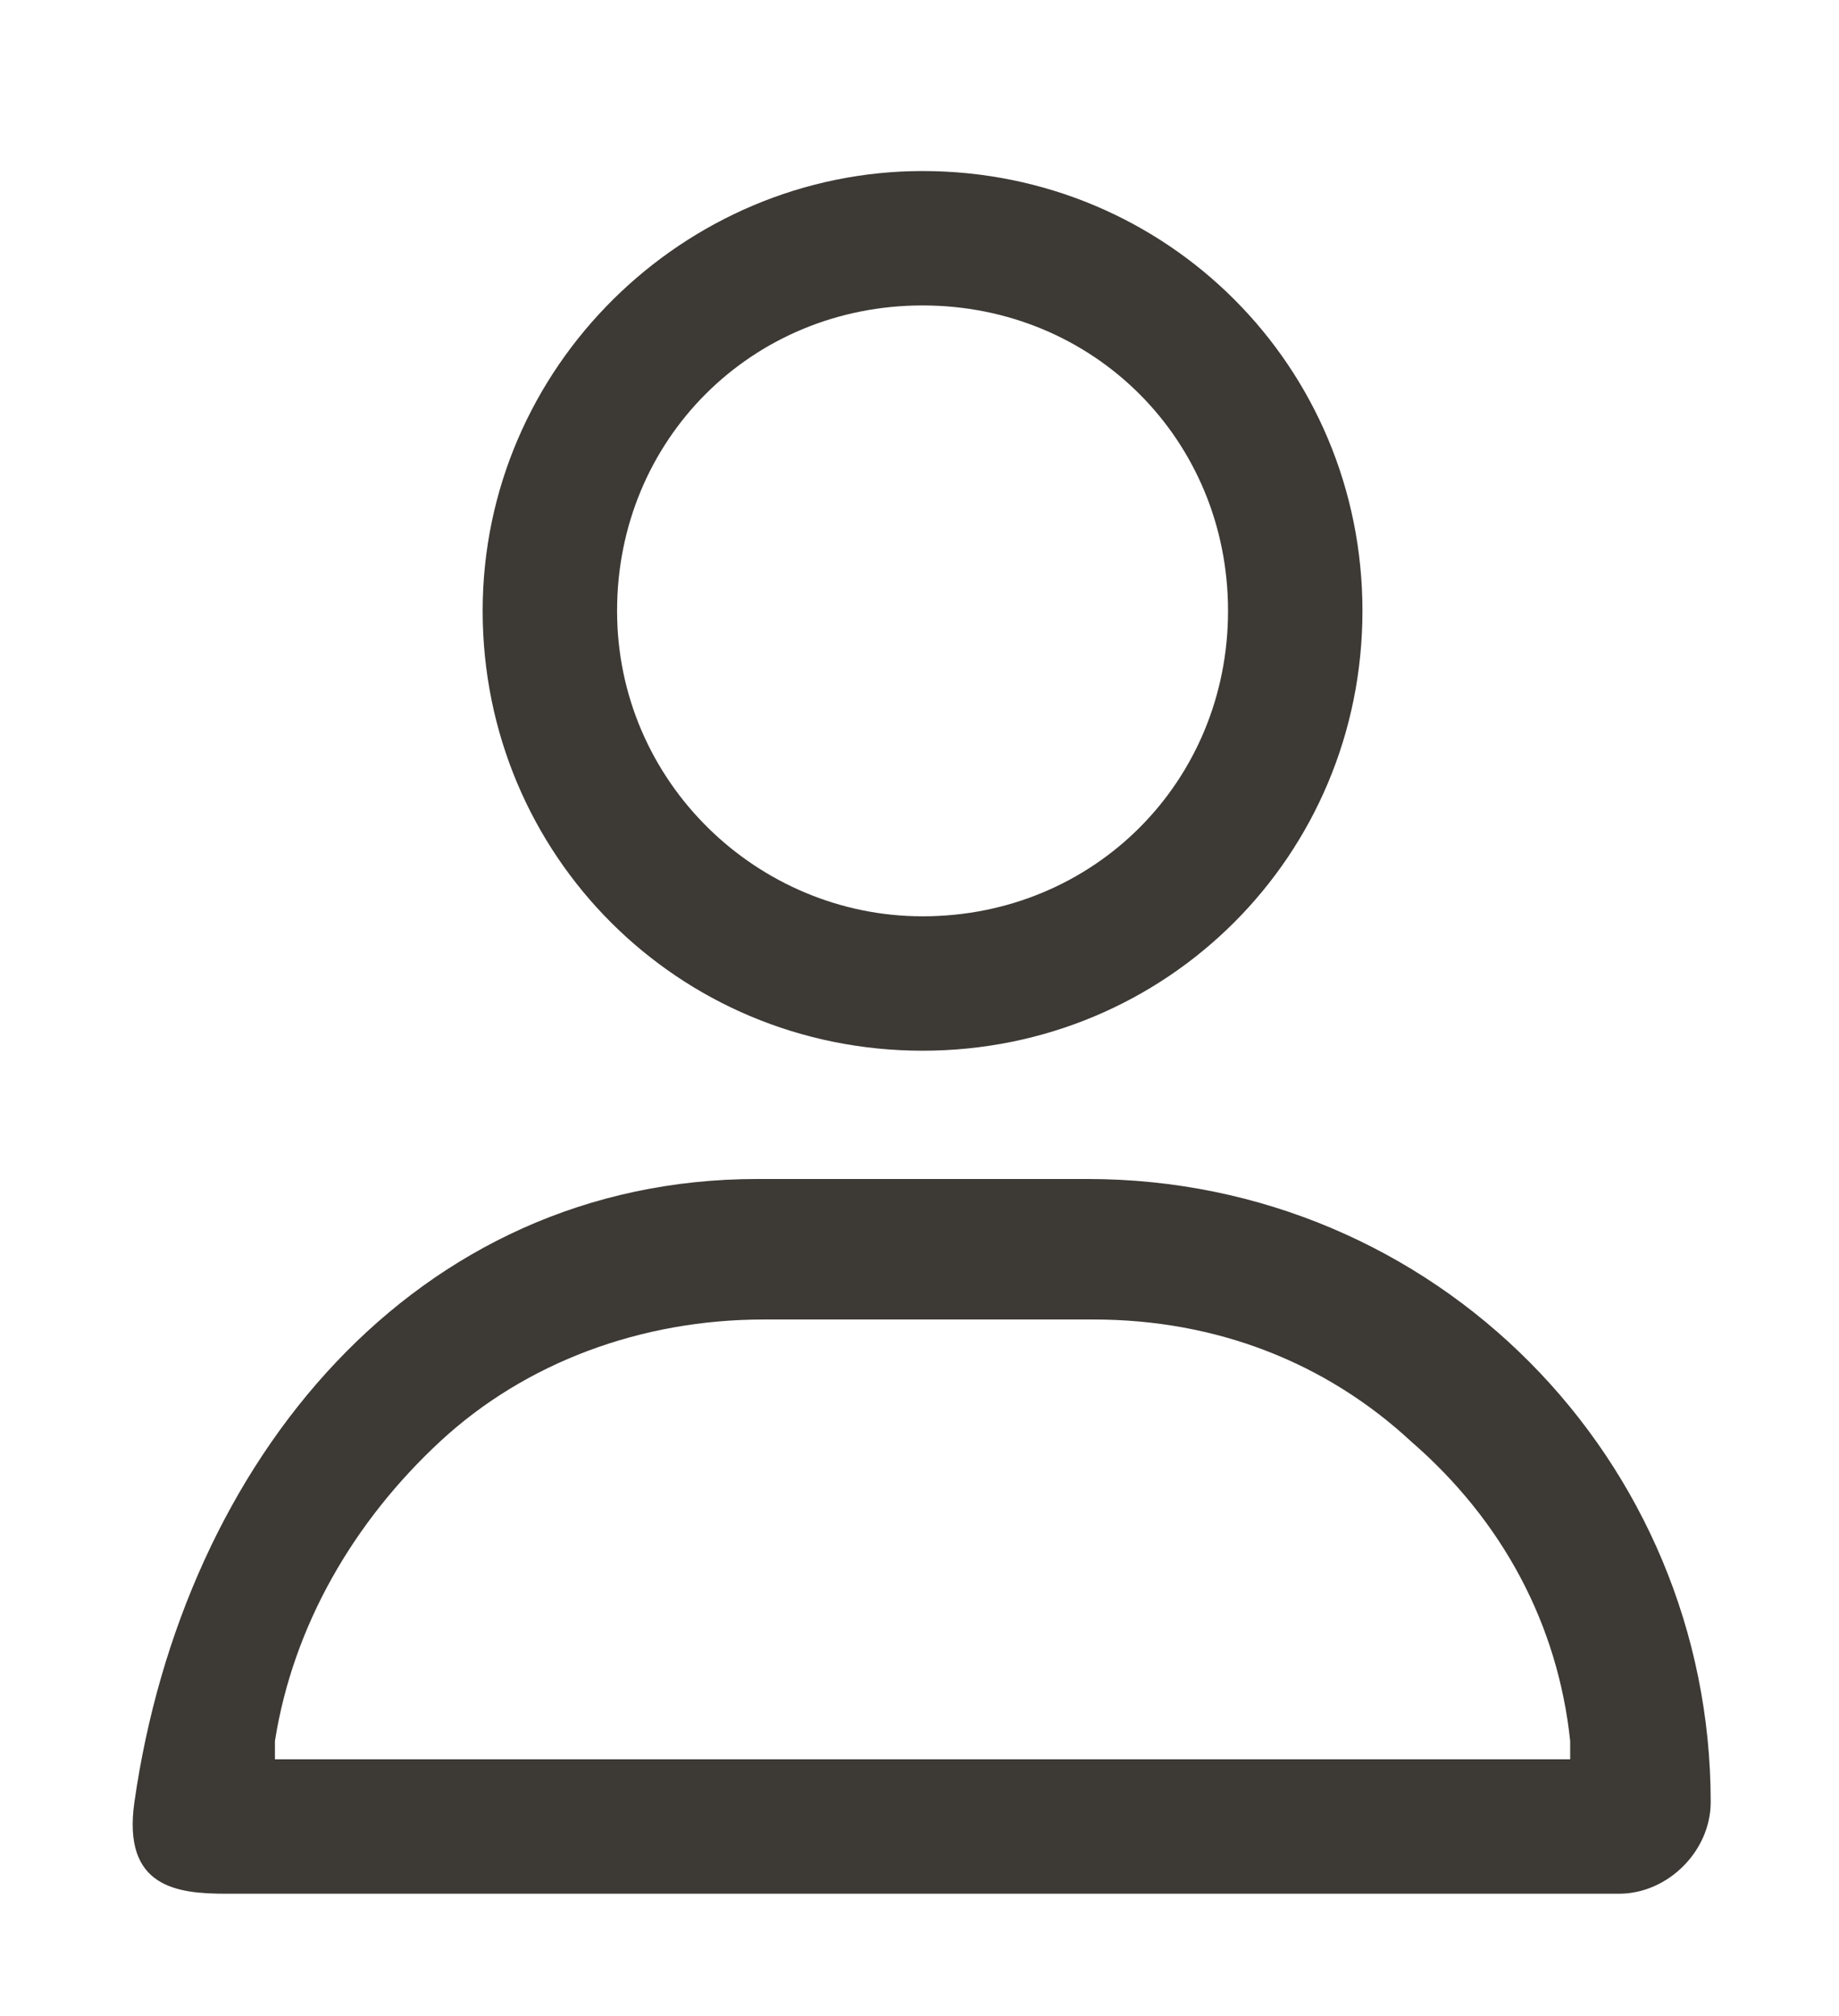 <?xml version="1.0" encoding="UTF-8"?>
<svg id="Capa_1" data-name="Capa 1" xmlns="http://www.w3.org/2000/svg" version="1.1" viewBox="0 0 30.1 33">
  <defs>
    <style>
      .cls-1 {
        fill: #3d3935;
        stroke-width: 0px;
      }
    </style>
  </defs>
  <path class="cls-1" d="M3.7,31h22.8c.8,0,1.5-.7,1.5-1.5,0-5.6-4.5-10.2-10.2-10.2h-5.4c-5.6,0-9.4,4.6-10.2,10.2-.2,1.4.7,1.5,1.5,1.5h0ZM4.5,28.5c.3-1.9,1.3-3.6,2.7-4.9s3.3-2,5.3-2h5.4c2,0,3.8.7,5.2,2,1.5,1.3,2.4,3,2.6,4.9v.3H4.5v-.3h0Z"/>
  <path class="cls-1" d="M15.1,2.8c-3.9,0-7.2,3.2-7.2,7.2s3.2,7.2,7.2,7.2,7.2-3.2,7.2-7.2-3.2-7.2-7.2-7.2ZM15.1,15c-2.7,0-5-2.2-5-5s2.2-5,5-5,5,2.2,5,5-2.2,5-5,5Z"/>
</svg>